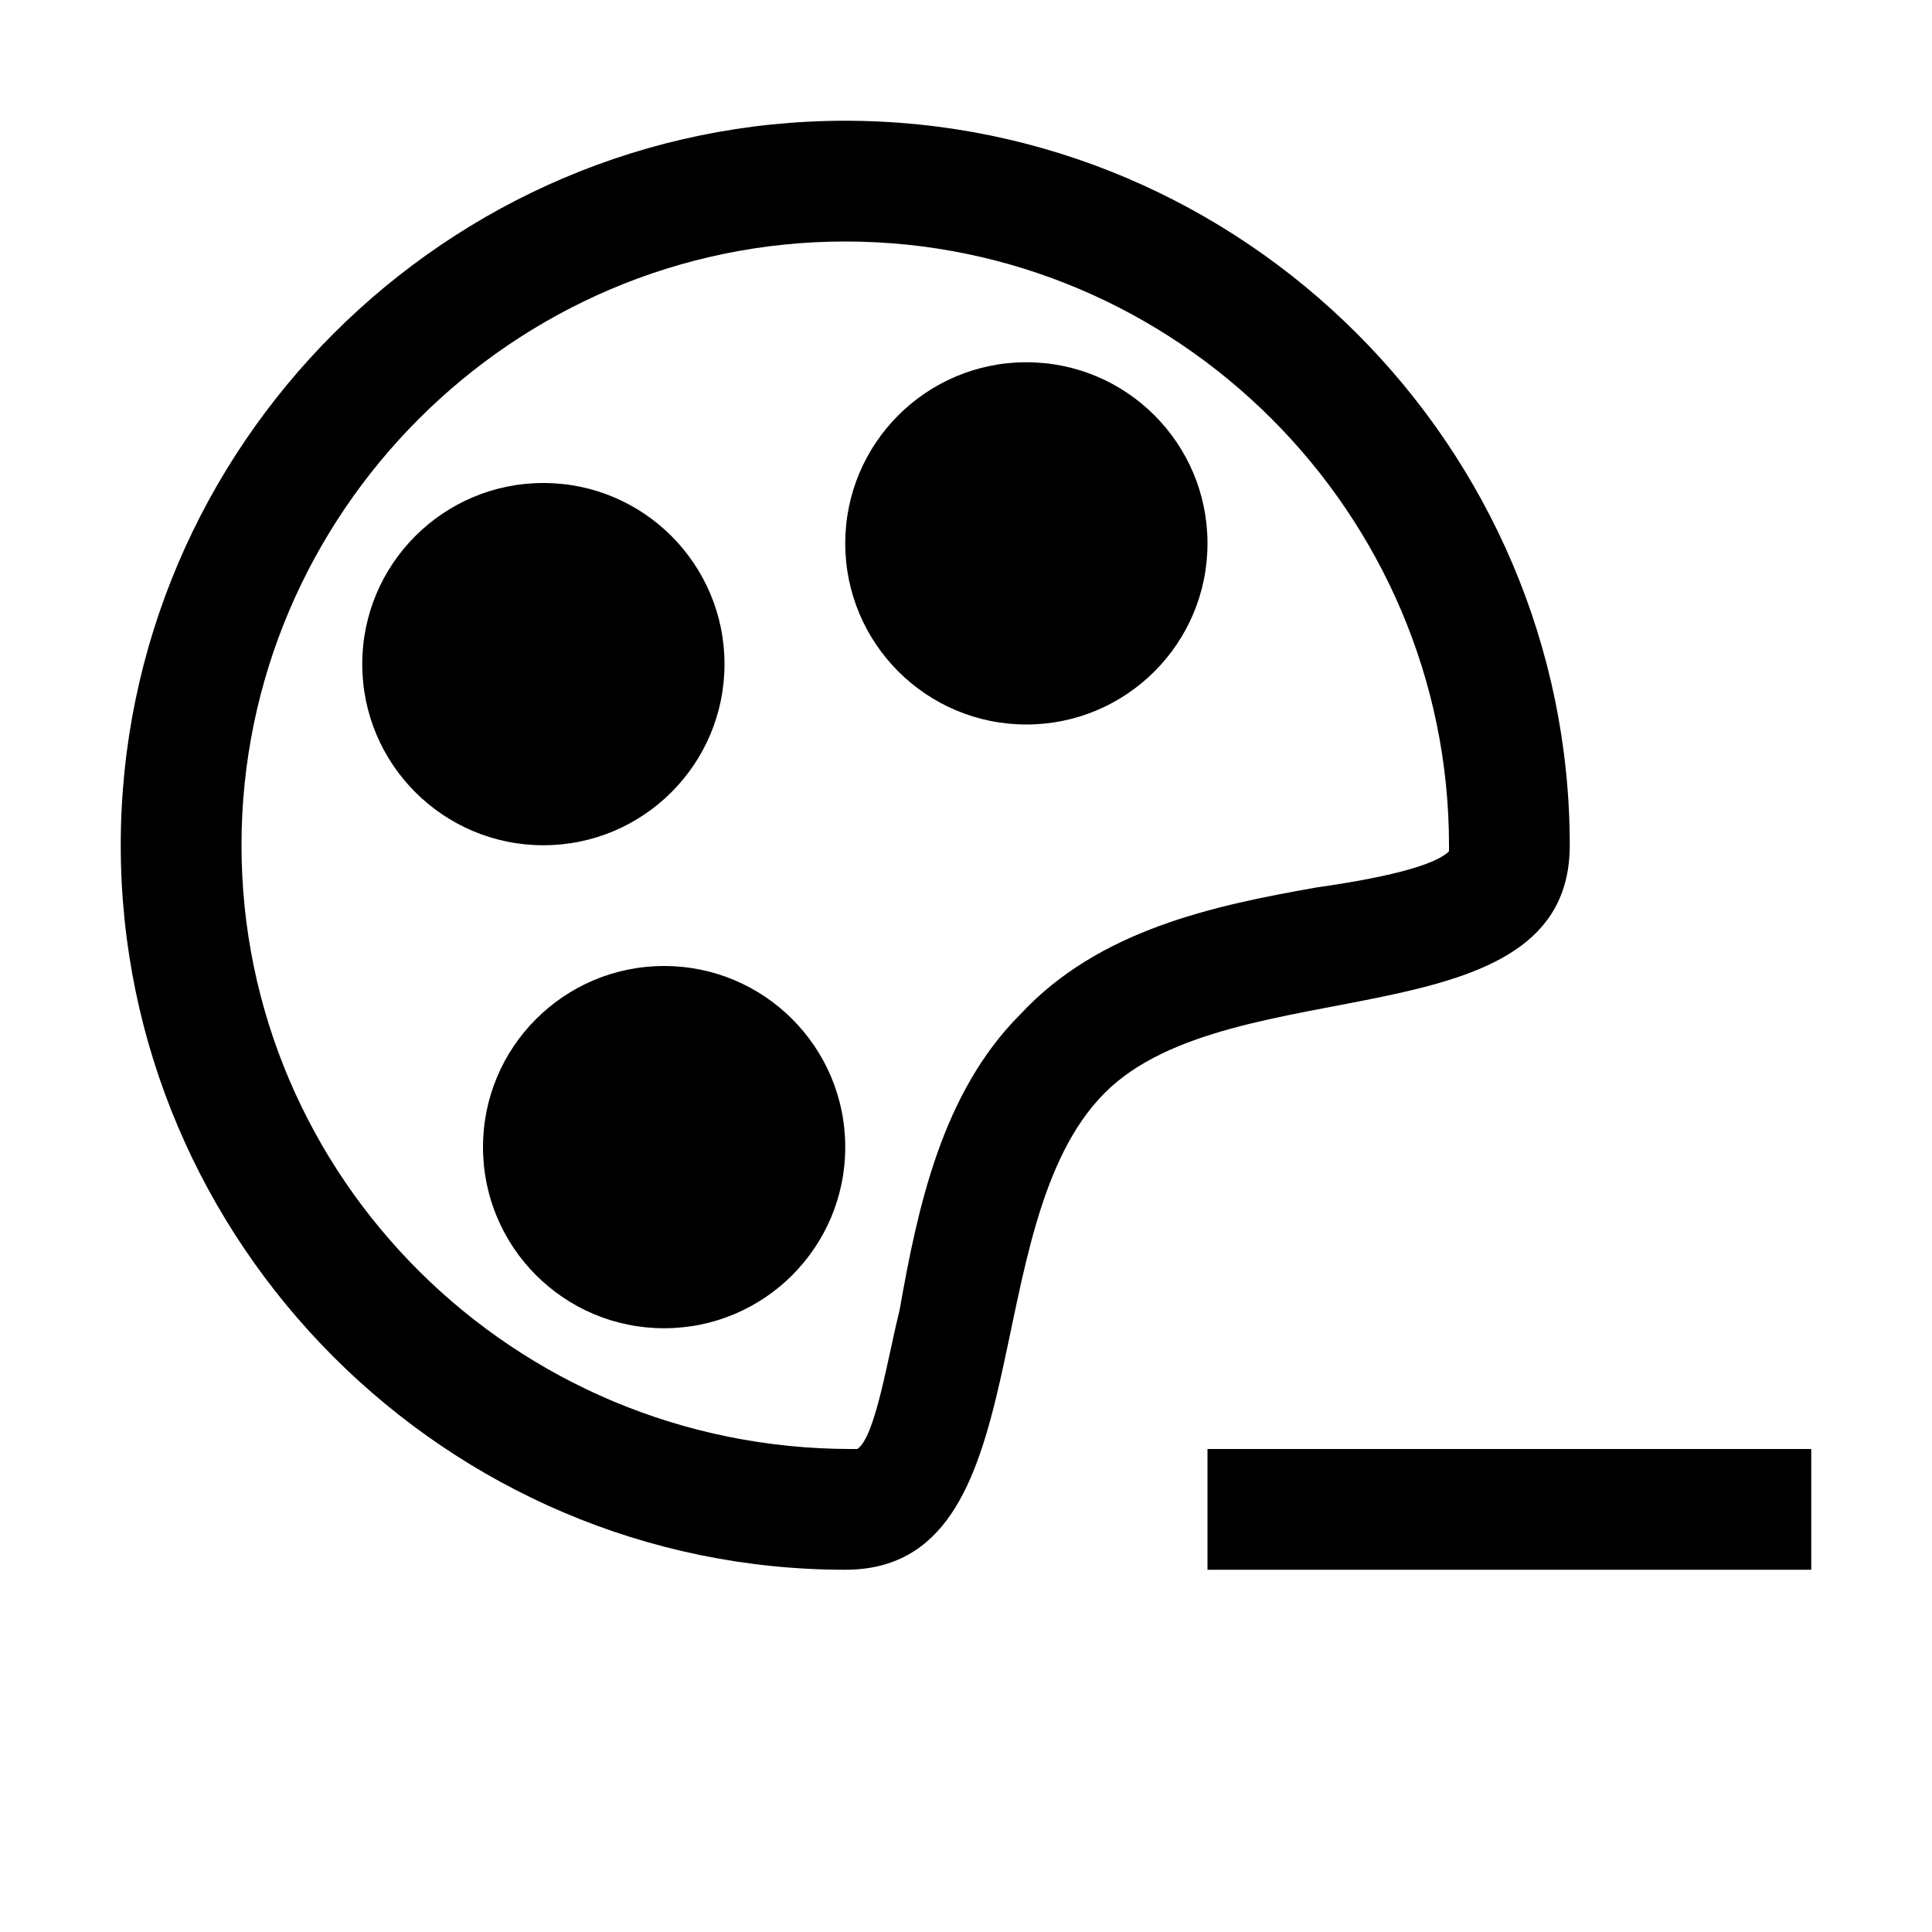 <?xml version="1.0" encoding="utf-8"?>
<!-- Generator: Adobe Illustrator 21.1.0, SVG Export Plug-In . SVG Version: 6.00 Build 0)  -->
<svg version="1.1" id="Слой_1" xmlns="http://www.w3.org/2000/svg" xmlns:xlink="http://www.w3.org/1999/xlink" x="0px" y="0px"
	 viewBox="0 0 32 32" style="enable-background:new 0 0 32 32;" xml:space="preserve">
<g id="icon">
	<path d="M14,4c5.5,0,10,4.5,10,10c0,0,0,0,0,0.1c-0.3,0.3-1.5,0.5-2.2,0.6c-1.7,0.3-3.6,0.7-4.9,2.1c-1.3,1.3-1.7,3.2-2,4.9
		c-0.2,0.8-0.4,2.1-0.7,2.3c0,0,0,0-0.1,0C8.5,24,4,19.5,4,14S8.5,4,14,4 M14,2C7.4,2,2,7.4,2,14s5.4,12,12,12
		c3.3,0,2.1-5.7,4.3-7.9C20.4,16,26,17.3,26,14C26,7.4,20.6,2,14,2L14,2z"/>
</g>
<polygon points="30,24 20,24 20,26 30,26 "/>
<circle cx="11" cy="19" r="3"/>
<circle cx="9" cy="11" r="3"/>
<circle cx="17" cy="9" r="3"/>
</svg>
